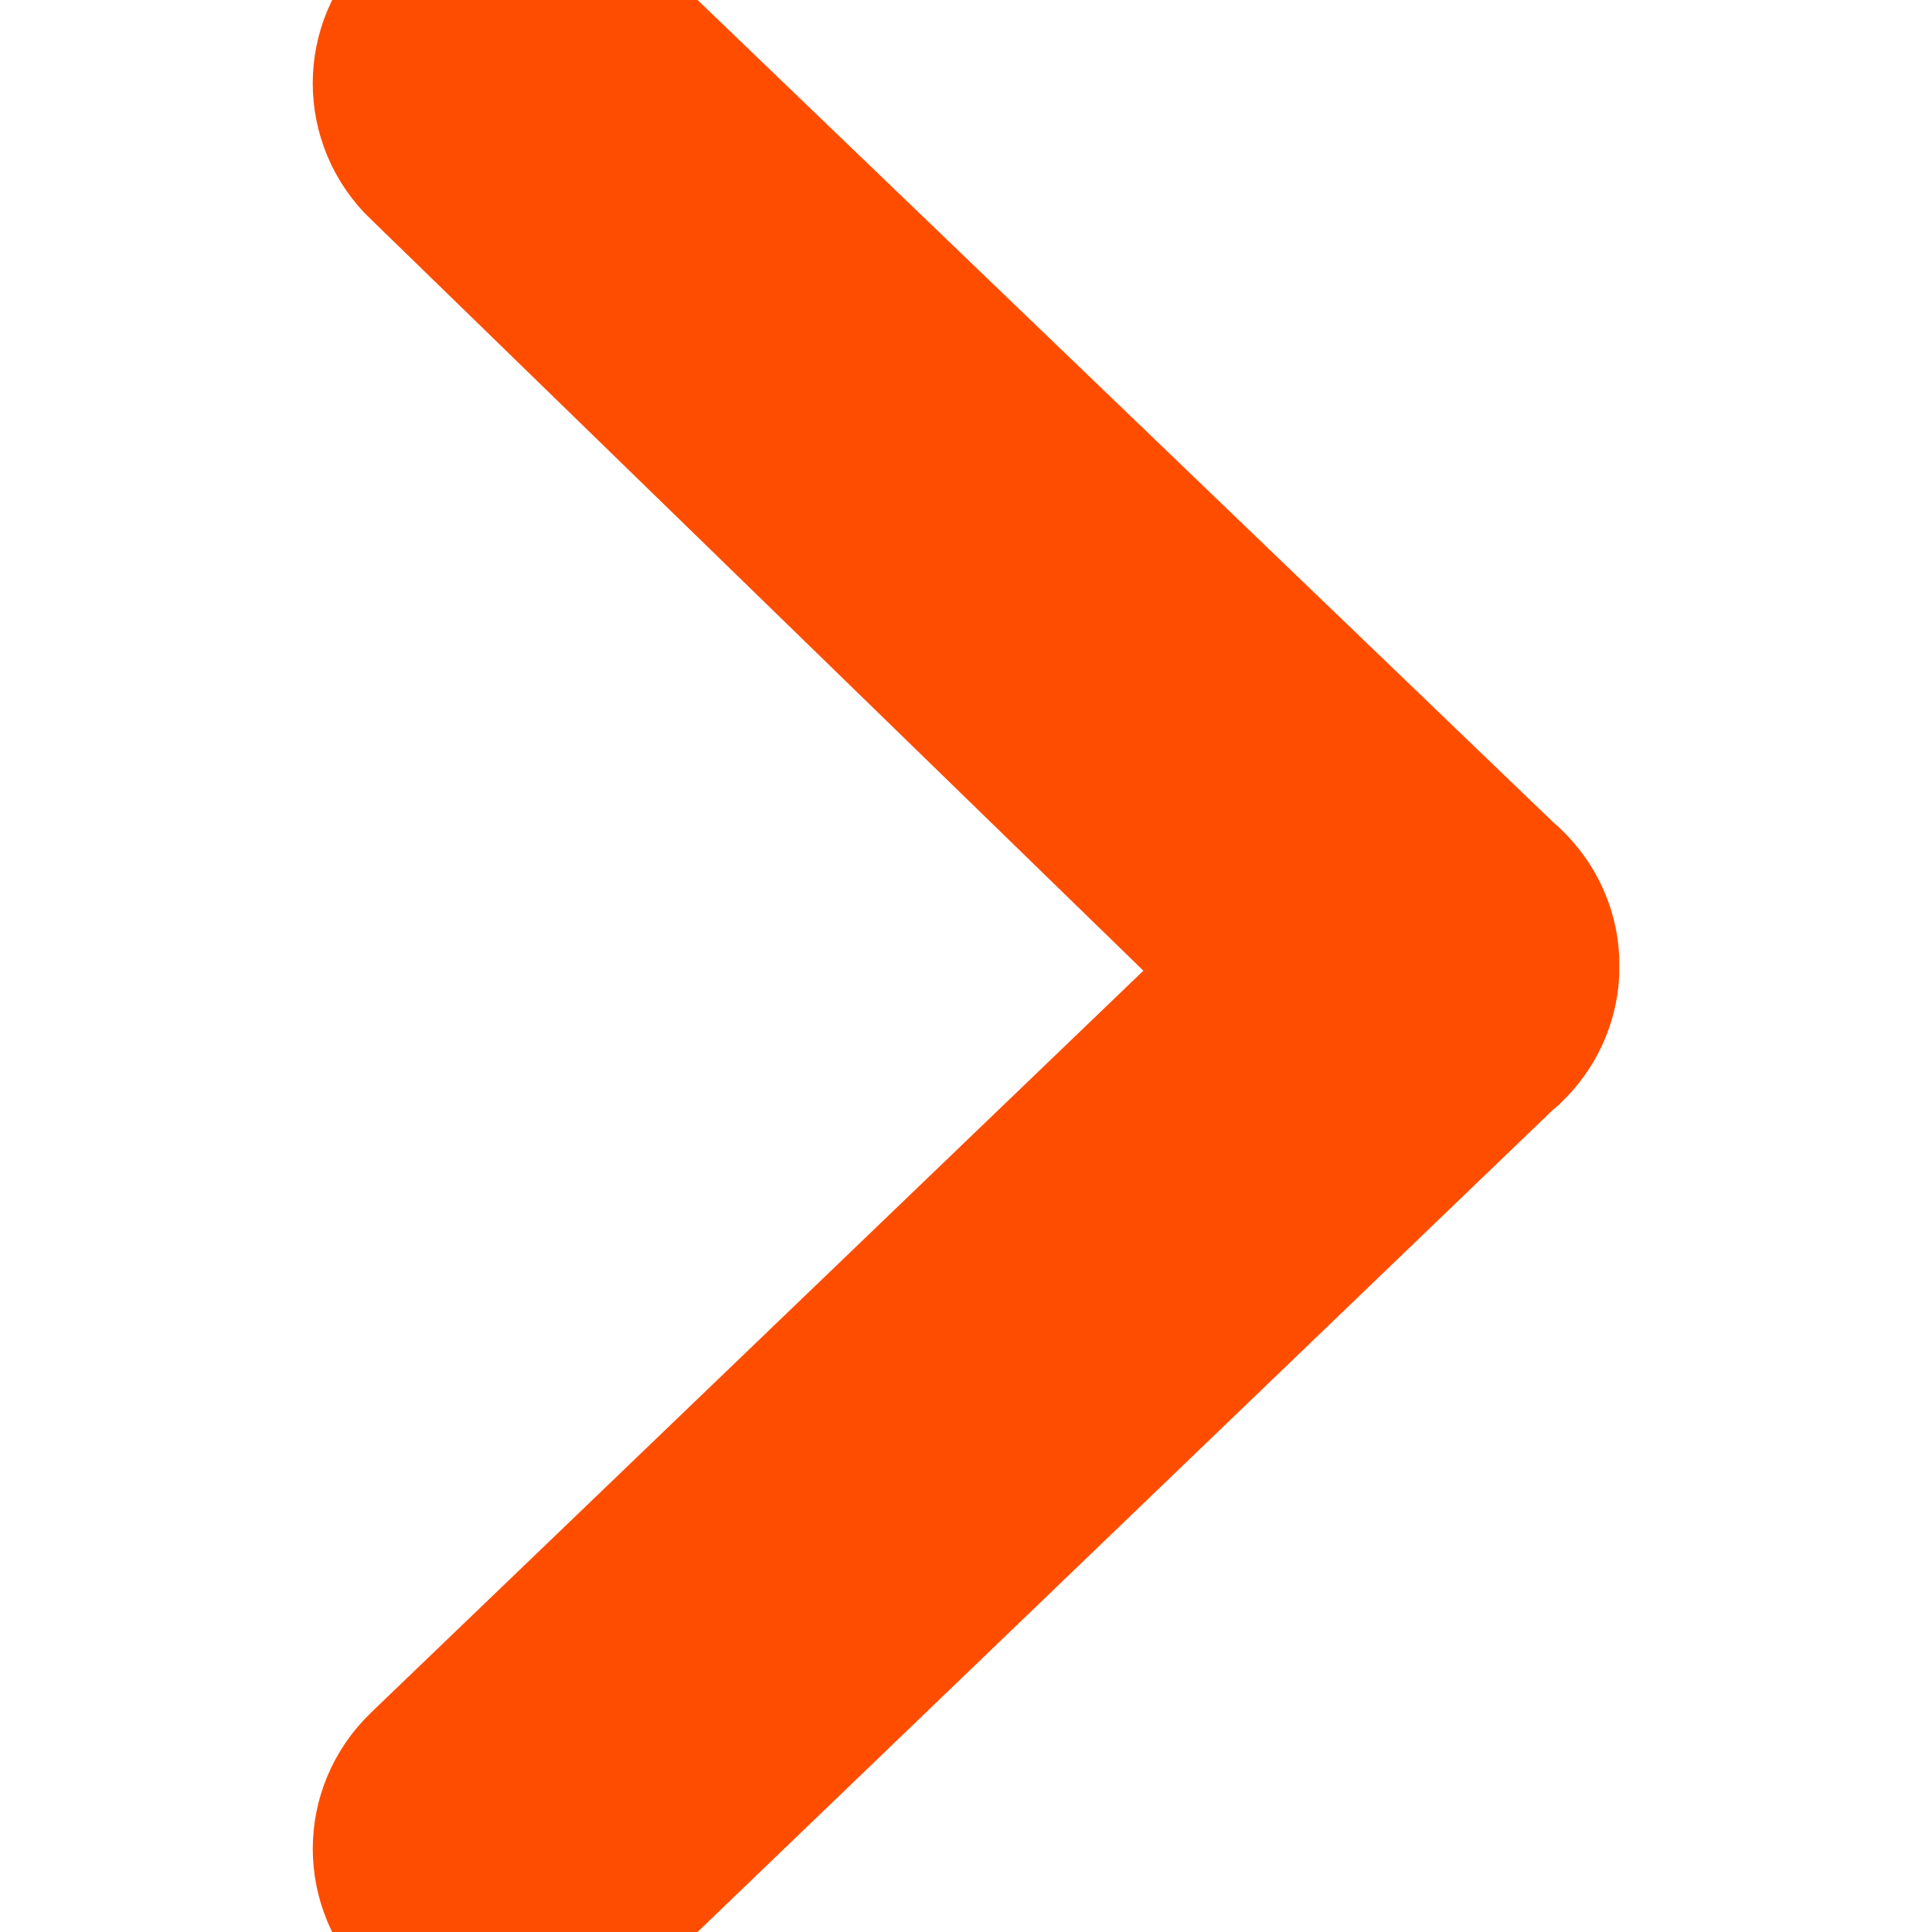 <svg width="9" height="9" viewBox="0 0 9 9" fill="none" xmlns="http://www.w3.org/2000/svg">
<g clip-path="url(#clip0_28_365)">
<path d="M1.902 -0.067C2.156 -0.311 2.564 -0.311 2.819 -0.067C2.819 -0.067 2.819 -0.067 2.819 -0.067L7.072 4.02L7.092 4.037L7.099 4.044L7.099 4.044C7.218 4.158 7.284 4.307 7.293 4.461L7.293 4.468V4.476V4.524V4.532L7.293 4.539C7.284 4.693 7.218 4.842 7.099 4.956L7.092 4.963L7.085 4.969L7.071 4.98L2.819 9.067L2.819 9.067C2.564 9.311 2.156 9.311 1.902 9.067C1.642 8.817 1.642 8.408 1.902 8.158L1.902 8.158L5.686 4.523L1.902 0.842C1.901 0.842 1.901 0.842 1.901 0.842C1.642 0.592 1.642 0.183 1.902 -0.067ZM1.902 -0.067L2.075 0.114L1.902 -0.067Z" fill="#FF4D00" stroke="#FF4D00" stroke-width="0.5"/>
</g>
<defs>
<clipPath id="clip0_28_365">
<rect width="9" height="9" fill="white" transform="matrix(-1 0 0 1 9 0)"/>
</clipPath>
</defs>
</svg>
